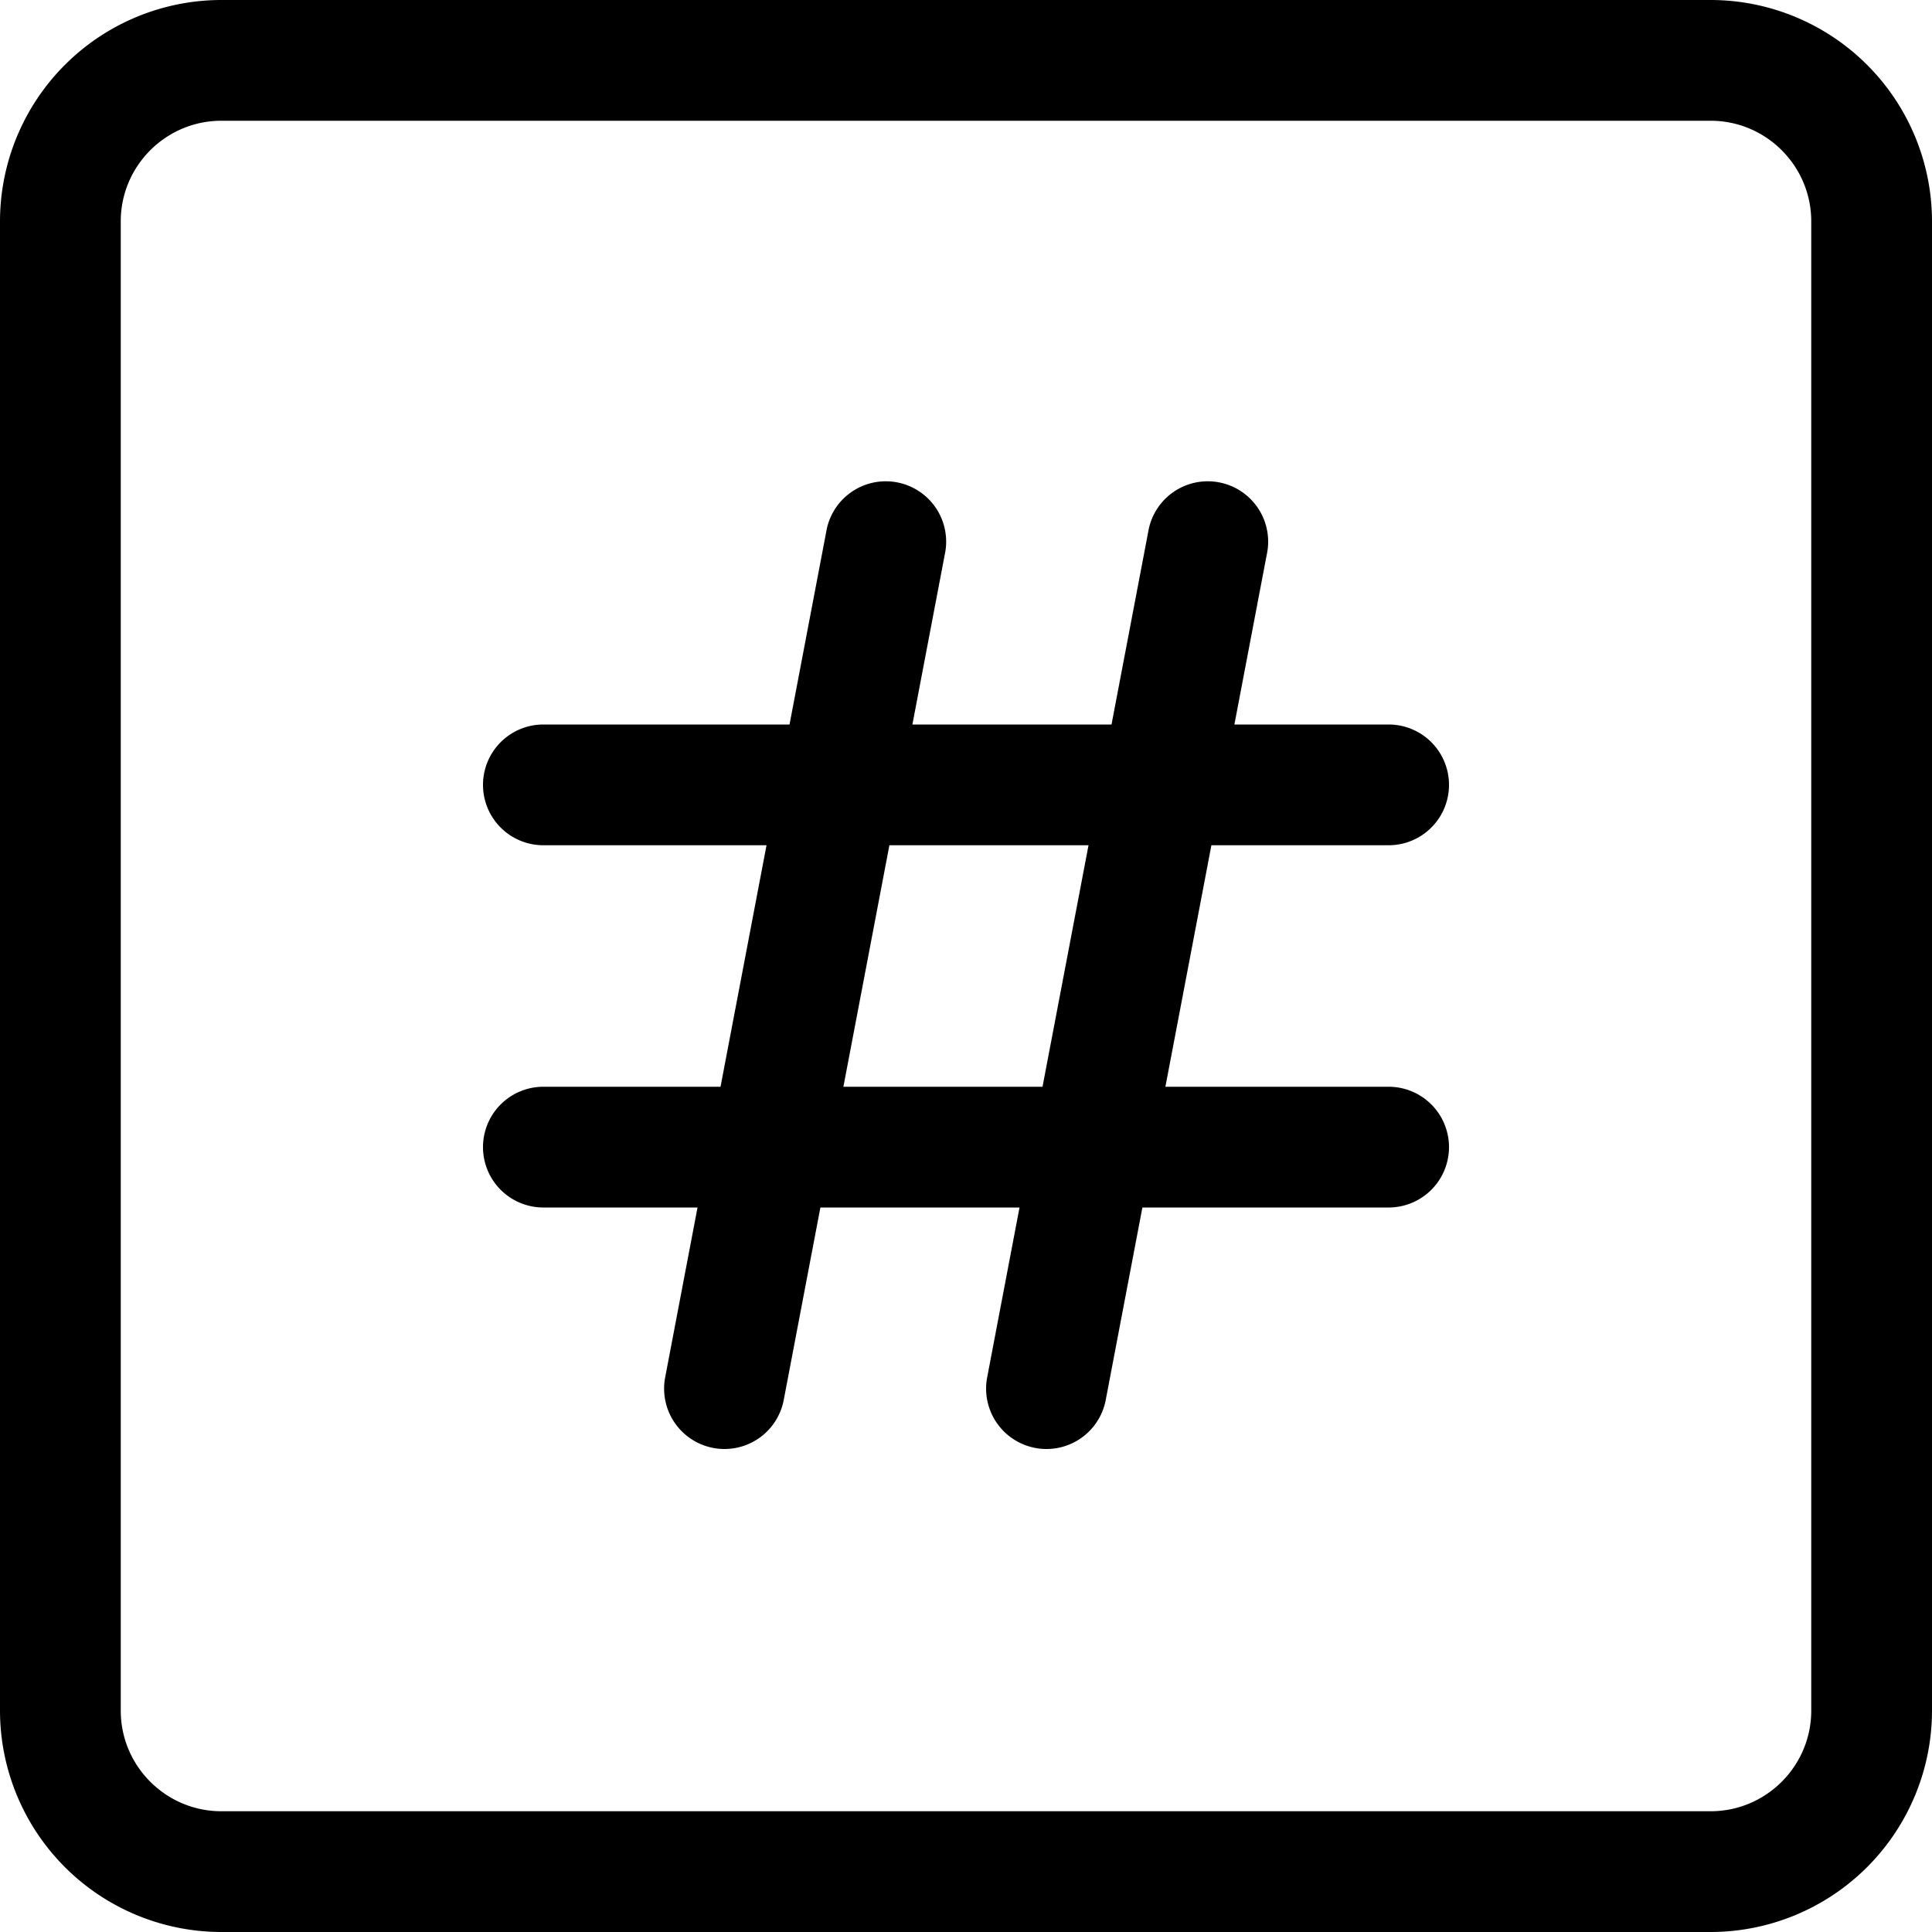 <svg xmlns="http://www.w3.org/2000/svg" xml:space="preserve" width="32" height="32" viewBox="0 0 24 24"><path d="M13.001 18a.75.75 0 0 1-.738-.89l2-10.5a.75.75 0 1 1 1.473.28l-2 10.5a.749.749 0 0 1-.735.61zM9.001 18a.75.75 0 0 1-.738-.89l2-10.5a.75.75 0 1 1 1.473.28l-2 10.5a.749.749 0 0 1-.735.61z"/><path d="M17.25 15H6.75a.75.75 0 0 1 0-1.5h10.5a.75.75 0 0 1 0 1.5zM17.25 10.5H6.75a.75.75 0 0 1 0-1.5h10.5a.75.75 0 0 1 0 1.5z"/><path d="M21.25 24H2.75A2.752 2.752 0 0 1 0 21.25V2.75A2.752 2.752 0 0 1 2.75 0h18.5A2.752 2.752 0 0 1 24 2.75v18.5A2.752 2.752 0 0 1 21.25 24zM2.75 1.5c-.689 0-1.25.561-1.25 1.25v18.5c0 .689.561 1.25 1.25 1.25h18.5c.689 0 1.25-.561 1.25-1.25V2.75c0-.689-.561-1.25-1.25-1.25H2.75z"/></svg>